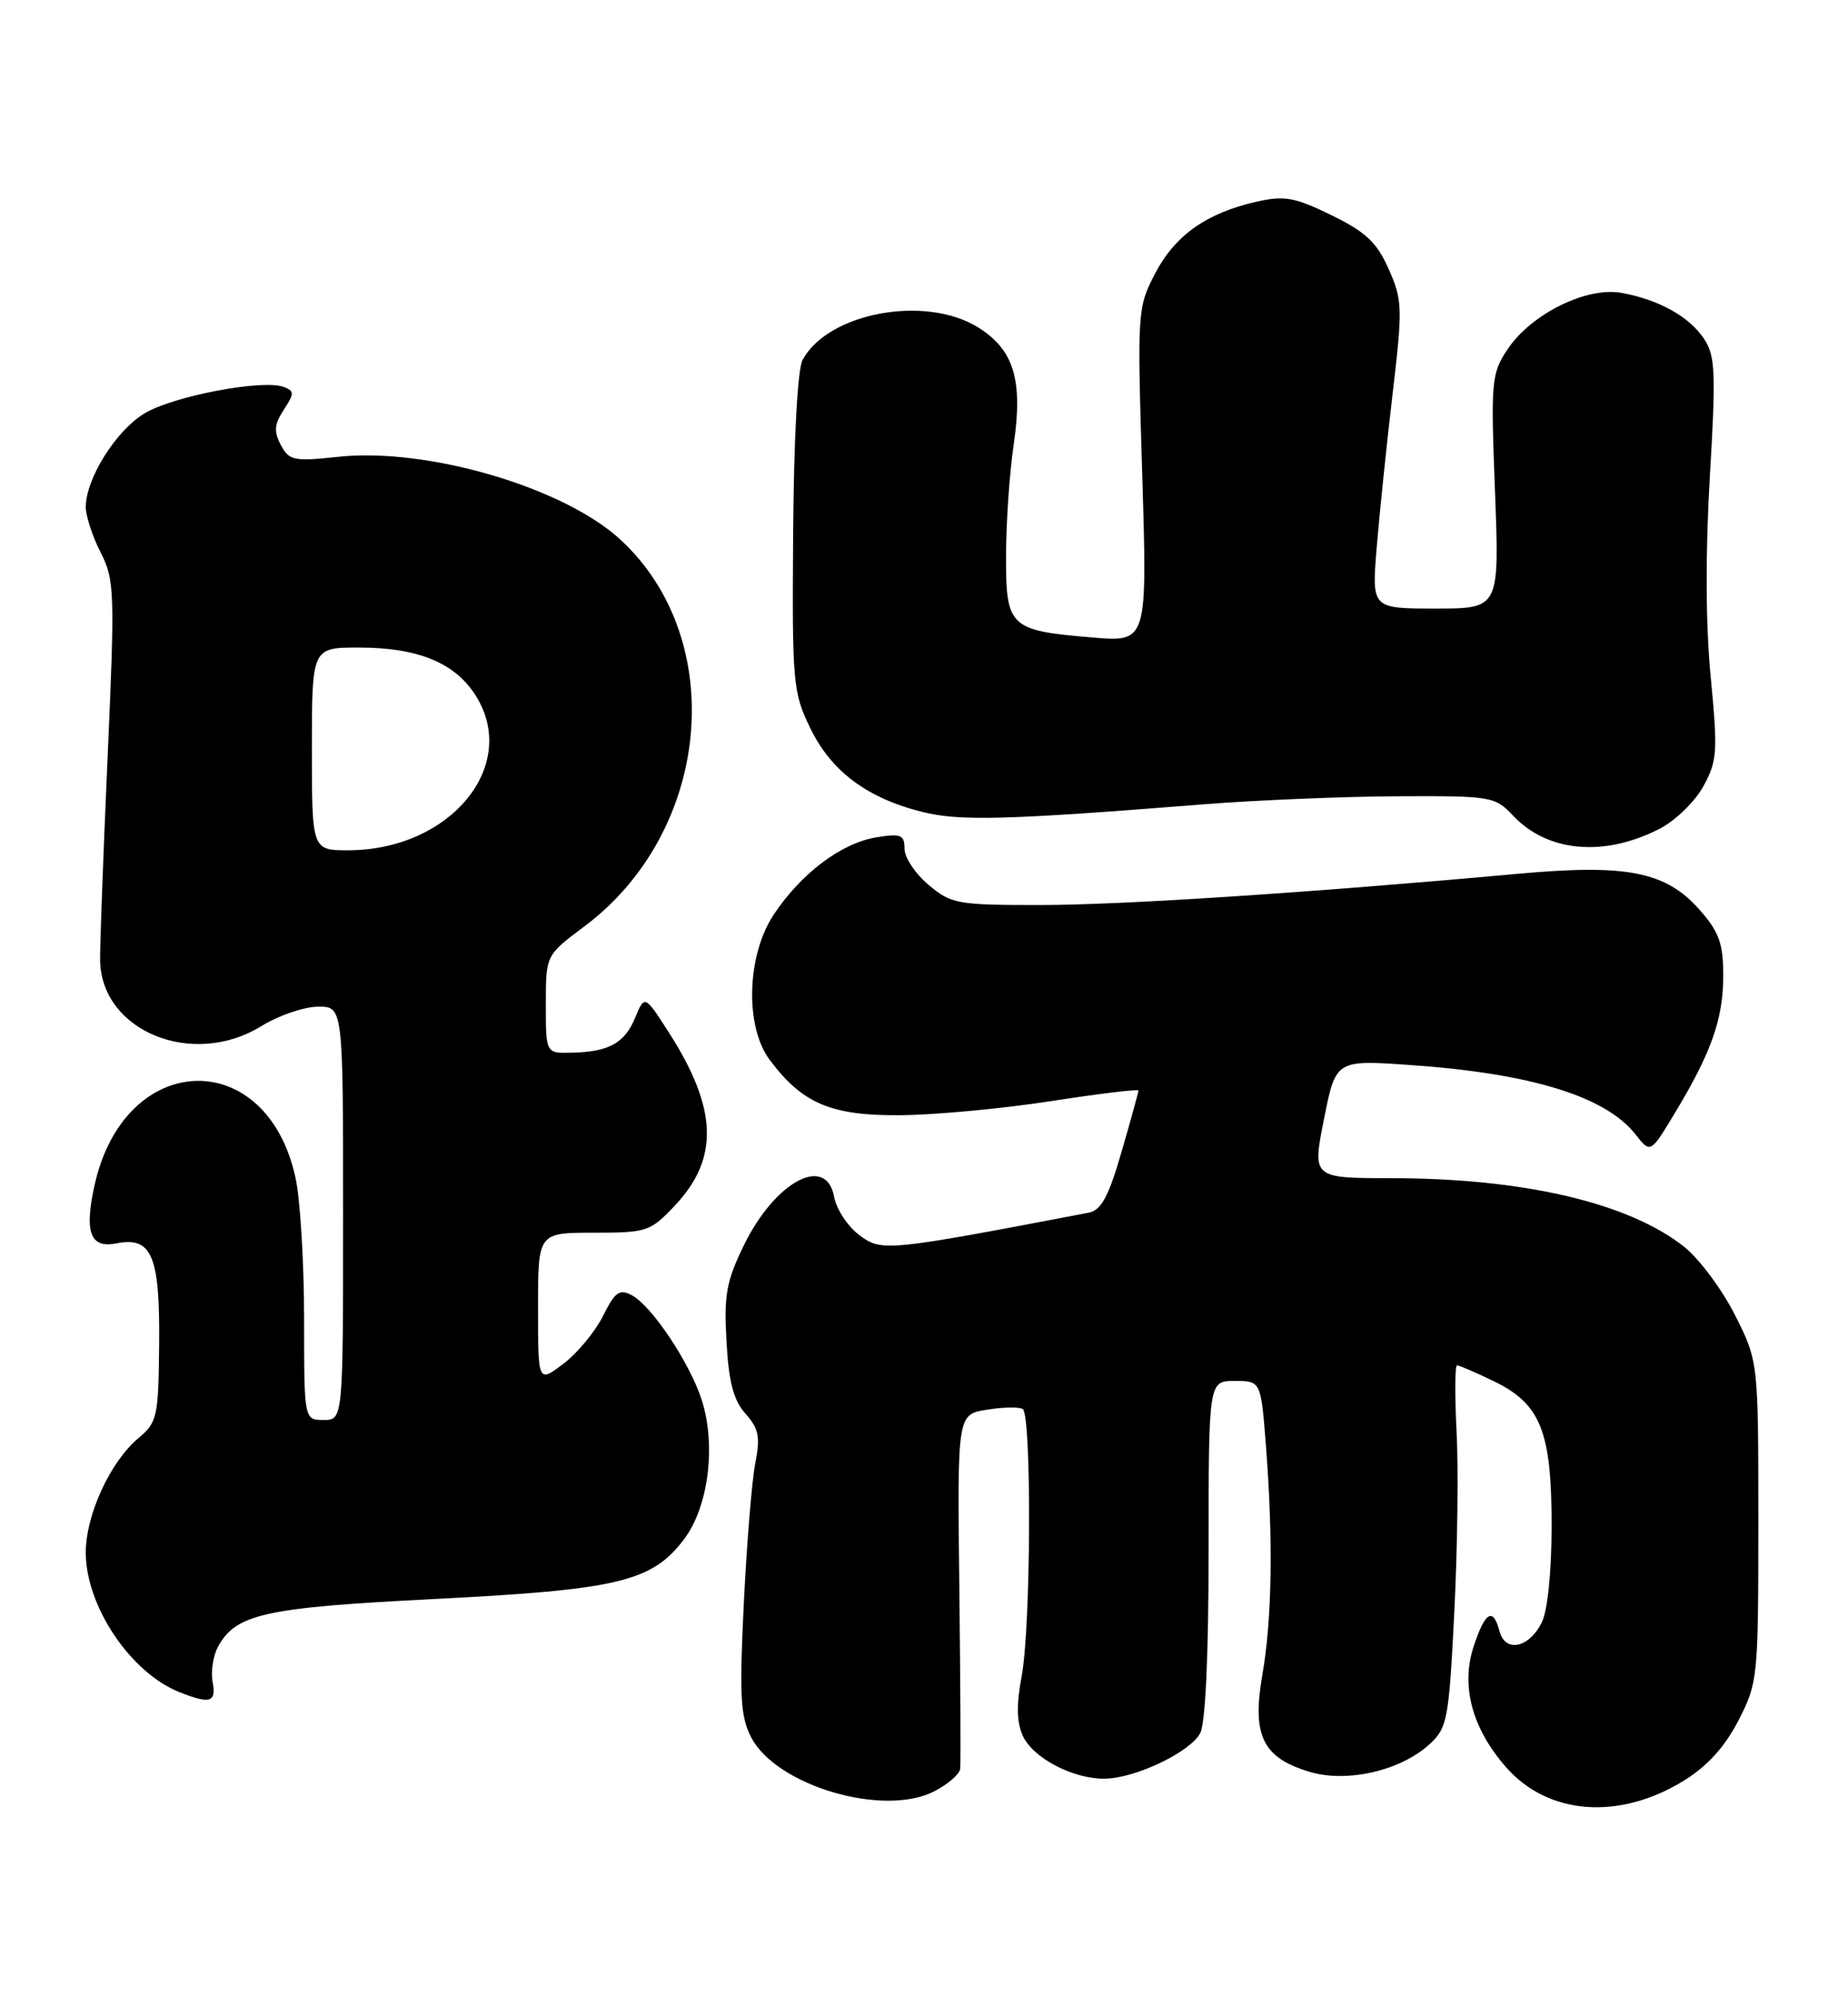 <?xml version="1.0" encoding="UTF-8" standalone="no"?>
<!DOCTYPE svg PUBLIC "-//W3C//DTD SVG 1.1//EN" "http://www.w3.org/Graphics/SVG/1.1/DTD/svg11.dtd" >
<svg xmlns="http://www.w3.org/2000/svg" xmlns:xlink="http://www.w3.org/1999/xlink" version="1.1" viewBox="0 0 237 256">
 <g >
 <path fill="currentColor"
d=" M 215.95 228.23 C 218.98 226.36 221.20 223.90 222.95 220.52 C 225.44 215.67 225.50 215.08 225.50 195.03 C 225.50 174.50 225.50 174.50 222.50 168.54 C 220.85 165.27 217.91 161.33 215.97 159.79 C 208.84 154.16 195.40 151.02 178.40 151.01 C 168.29 151.00 168.29 151.00 169.80 143.42 C 171.31 135.84 171.31 135.84 180.90 136.51 C 196.39 137.59 205.91 140.53 209.75 145.40 C 211.67 147.85 211.67 147.85 214.79 142.67 C 219.48 134.91 221.00 130.59 221.00 125.07 C 221.00 120.94 220.48 119.47 218.00 116.65 C 213.67 111.72 208.68 110.72 194.74 111.99 C 168.17 114.41 143.72 116.01 133.33 116.00 C 122.77 116.00 121.98 115.86 119.08 113.41 C 117.38 111.99 116.00 109.90 116.00 108.78 C 116.00 107.00 115.55 106.81 112.41 107.32 C 107.90 108.05 102.73 111.95 99.22 117.24 C 95.77 122.45 95.51 131.51 98.68 135.80 C 102.85 141.42 106.56 143.01 115.40 142.94 C 119.85 142.91 128.56 142.10 134.75 141.14 C 140.94 140.18 146.00 139.57 146.00 139.78 C 146.00 140.00 145.03 143.52 143.84 147.61 C 142.15 153.44 141.23 155.13 139.59 155.44 C 113.59 160.40 113.08 160.45 110.21 158.31 C 108.72 157.20 107.26 154.99 106.97 153.39 C 105.96 147.92 99.40 151.43 95.41 159.59 C 93.15 164.22 92.83 165.97 93.17 171.94 C 93.46 177.16 94.07 179.48 95.61 181.20 C 97.31 183.11 97.52 184.18 96.87 187.50 C 96.43 189.70 95.77 197.81 95.39 205.52 C 94.81 217.40 94.96 220.01 96.33 222.67 C 99.55 228.89 113.33 232.95 119.83 229.59 C 121.58 228.69 123.06 227.40 123.14 226.72 C 123.22 226.05 123.17 215.55 123.03 203.40 C 122.77 181.30 122.77 181.30 126.54 180.69 C 128.62 180.35 130.69 180.31 131.16 180.60 C 132.32 181.32 132.22 208.57 131.02 214.87 C 130.34 218.46 130.39 220.75 131.16 222.46 C 132.46 225.32 137.58 228.01 141.65 227.98 C 145.56 227.95 152.61 224.60 153.92 222.15 C 154.60 220.88 155.00 212.10 155.00 198.57 C 155.00 177.00 155.00 177.00 158.35 177.00 C 161.70 177.00 161.70 177.00 162.35 185.25 C 163.29 197.44 163.14 207.53 161.89 214.68 C 160.54 222.45 161.93 225.30 167.95 227.10 C 172.77 228.55 179.69 226.94 183.38 223.52 C 185.62 221.45 185.82 220.35 186.51 206.61 C 186.92 198.52 187.05 188.11 186.80 183.46 C 186.56 178.81 186.59 175.00 186.86 175.00 C 187.14 175.00 189.27 175.92 191.59 177.04 C 197.60 179.95 199.00 183.49 198.99 195.65 C 198.98 201.56 198.47 206.50 197.71 207.99 C 196.07 211.24 193.04 211.85 192.31 209.09 C 191.49 205.96 190.47 206.55 189.00 211.00 C 187.32 216.08 188.78 221.54 193.15 226.51 C 198.54 232.66 207.67 233.34 215.95 228.23 Z  M 27.27 215.61 C 27.02 214.30 27.32 212.28 27.93 211.12 C 30.22 206.86 33.88 206.05 55.71 204.95 C 79.24 203.76 83.58 202.73 87.69 197.34 C 90.87 193.18 91.88 185.21 89.97 179.36 C 88.42 174.61 83.58 167.38 81.04 166.02 C 79.44 165.17 78.88 165.57 77.33 168.68 C 76.32 170.69 74.04 173.45 72.25 174.80 C 69.00 177.26 69.00 177.26 69.00 167.63 C 69.00 158.00 69.00 158.00 76.13 158.00 C 82.98 158.00 83.39 157.86 86.55 154.52 C 92.23 148.50 92.03 142.14 85.87 132.48 C 82.68 127.50 82.68 127.50 81.46 130.44 C 80.10 133.72 78.08 134.83 73.25 134.93 C 70.00 135.00 70.00 135.00 70.00 128.71 C 70.00 122.43 70.00 122.43 74.93 118.75 C 91.21 106.59 93.50 82.01 79.56 69.16 C 72.29 62.46 54.79 57.33 43.38 58.55 C 37.69 59.16 37.09 59.04 36.02 57.04 C 35.10 55.31 35.17 54.39 36.39 52.53 C 37.76 50.44 37.76 50.12 36.41 49.60 C 33.72 48.57 22.08 50.79 18.46 53.03 C 14.80 55.29 11.00 61.39 11.00 65.00 C 11.00 66.14 11.86 68.76 12.90 70.80 C 14.70 74.33 14.75 75.77 13.78 97.51 C 13.22 110.16 12.79 121.72 12.84 123.22 C 13.10 132.23 24.75 136.92 33.50 131.53 C 35.70 130.17 38.96 129.05 40.75 129.03 C 44.00 129.00 44.00 129.00 44.00 155.50 C 44.00 182.00 44.00 182.00 41.50 182.00 C 39.00 182.00 39.00 182.00 39.00 169.05 C 39.00 161.93 38.51 153.81 37.91 151.02 C 34.25 133.97 16.04 134.53 12.15 151.81 C 10.78 157.92 11.56 160.04 14.91 159.37 C 19.46 158.46 20.51 160.91 20.41 172.24 C 20.32 181.63 20.18 182.29 17.74 184.34 C 14.13 187.37 11.00 194.17 11.00 199.00 C 11.00 205.85 16.73 214.39 23.00 216.88 C 26.94 218.45 27.76 218.20 27.27 215.61 Z  M 212.85 106.22 C 214.86 105.19 217.38 102.74 218.45 100.78 C 220.24 97.52 220.31 96.36 219.39 86.74 C 218.74 80.03 218.71 70.80 219.28 61.10 C 220.07 47.86 219.98 45.62 218.58 43.49 C 216.70 40.61 212.79 38.42 207.97 37.54 C 203.46 36.72 196.35 40.25 193.33 44.78 C 191.26 47.90 191.18 48.82 191.73 63.03 C 192.30 78.00 192.30 78.00 184.11 78.00 C 175.92 78.00 175.92 78.00 176.55 70.25 C 176.90 65.99 177.81 57.15 178.58 50.62 C 179.90 39.44 179.87 38.49 178.10 34.50 C 176.58 31.07 175.19 29.75 170.77 27.59 C 166.06 25.29 164.75 25.05 161.20 25.84 C 154.76 27.29 150.71 30.14 148.16 35.02 C 145.86 39.44 145.84 39.80 146.49 60.90 C 147.14 82.30 147.14 82.30 140.12 81.71 C 129.44 80.82 129.00 80.40 129.02 71.21 C 129.03 66.97 129.47 60.58 130.00 57.00 C 131.22 48.69 130.03 44.80 125.40 41.94 C 118.63 37.76 106.16 40.09 102.92 46.15 C 102.29 47.32 101.80 56.34 101.72 68.31 C 101.58 87.57 101.68 88.72 103.91 93.32 C 106.59 98.86 111.23 102.32 118.30 104.07 C 123.13 105.27 129.00 105.11 154.50 103.08 C 161.10 102.56 172.16 102.10 179.08 102.06 C 191.26 102.00 191.72 102.08 194.02 104.52 C 198.45 109.23 205.70 109.89 212.85 106.22 Z  M 40.00 96.00 C 40.00 83.00 40.00 83.00 46.03 83.00 C 53.63 83.00 58.38 84.96 61.03 89.19 C 66.64 98.14 57.77 108.92 44.75 108.98 C 40.00 109.00 40.00 109.00 40.00 96.00 Z "/>
</g>
</svg>